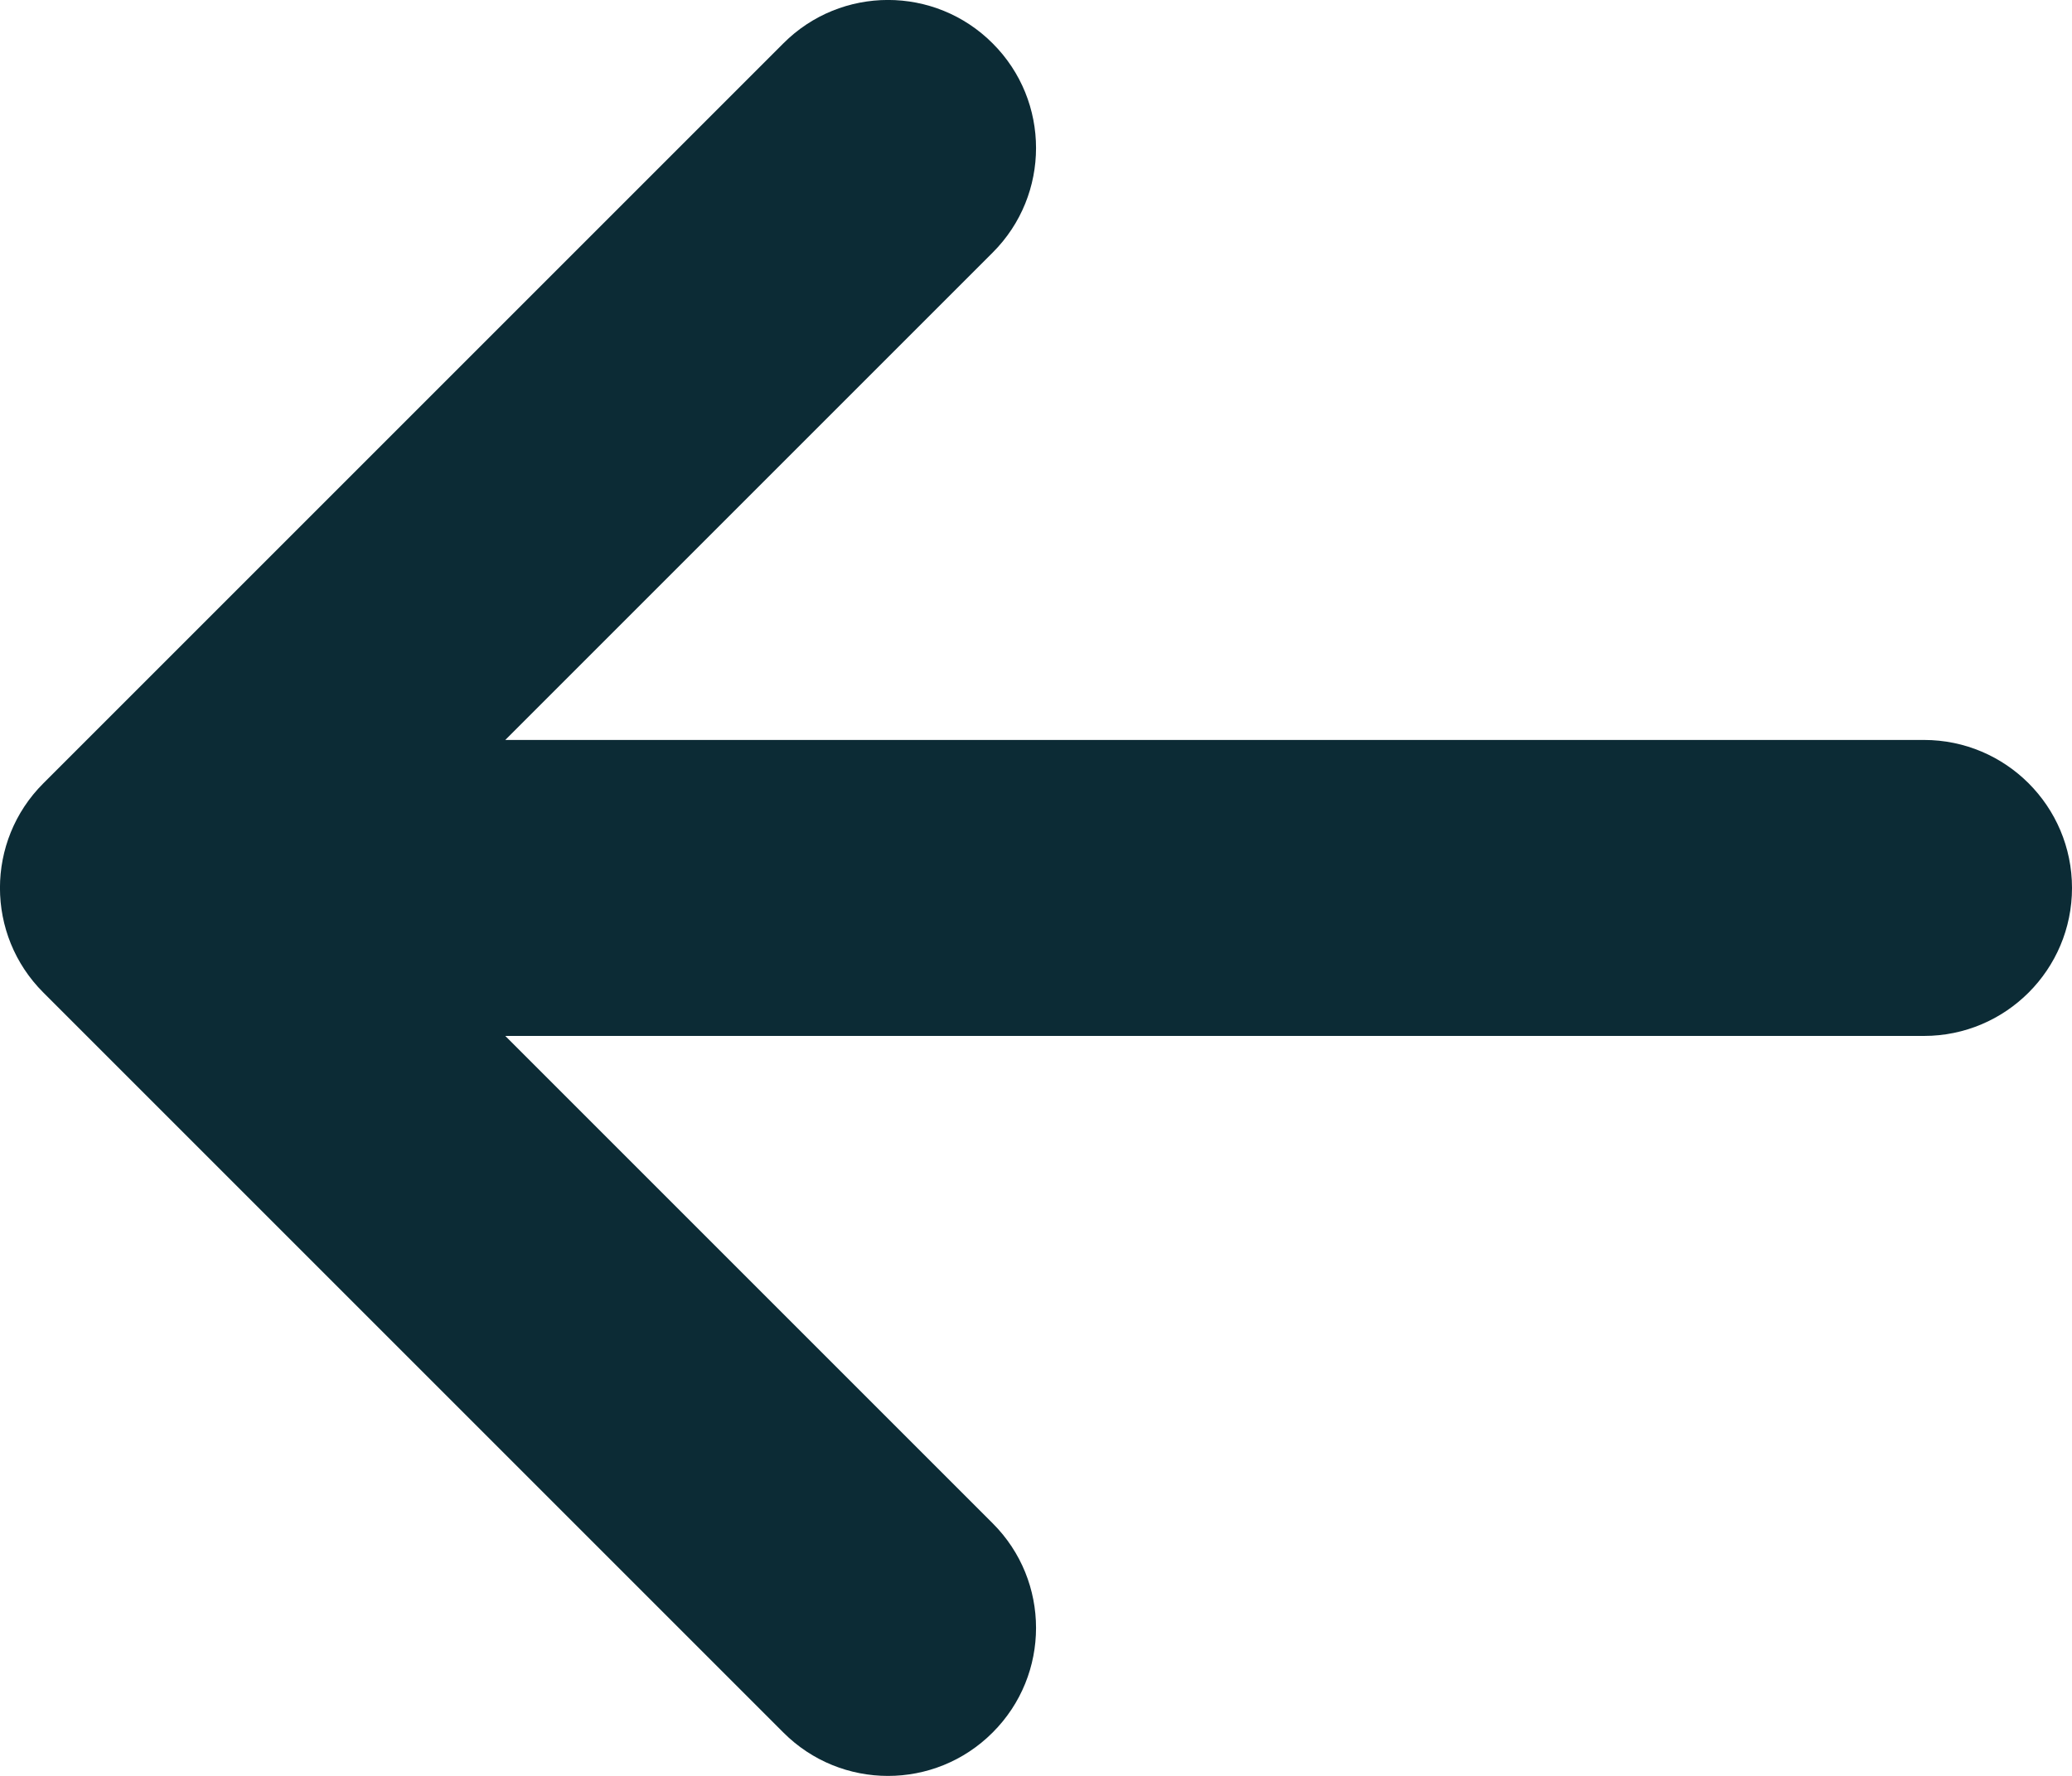 <svg width="14" height="12" viewBox="0 0 14 12" fill="none" xmlns="http://www.w3.org/2000/svg">
<path d="M0.293 5.293C-0.098 5.683 -0.098 6.317 0.293 6.707L5.293 11.707C5.683 12.098 6.317 12.098 6.707 11.707C7.098 11.317 7.098 10.683 6.707 10.293L3.414 7L13 7C13.552 7 14 6.552 14 6C14 5.448 13.552 5 13 5L3.414 5L6.707 1.707C7.098 1.317 7.098 0.683 6.707 0.293C6.317 -0.098 5.683 -0.098 5.293 0.293L0.293 5.293Z" fill="#0C2B35"/>
</svg>
